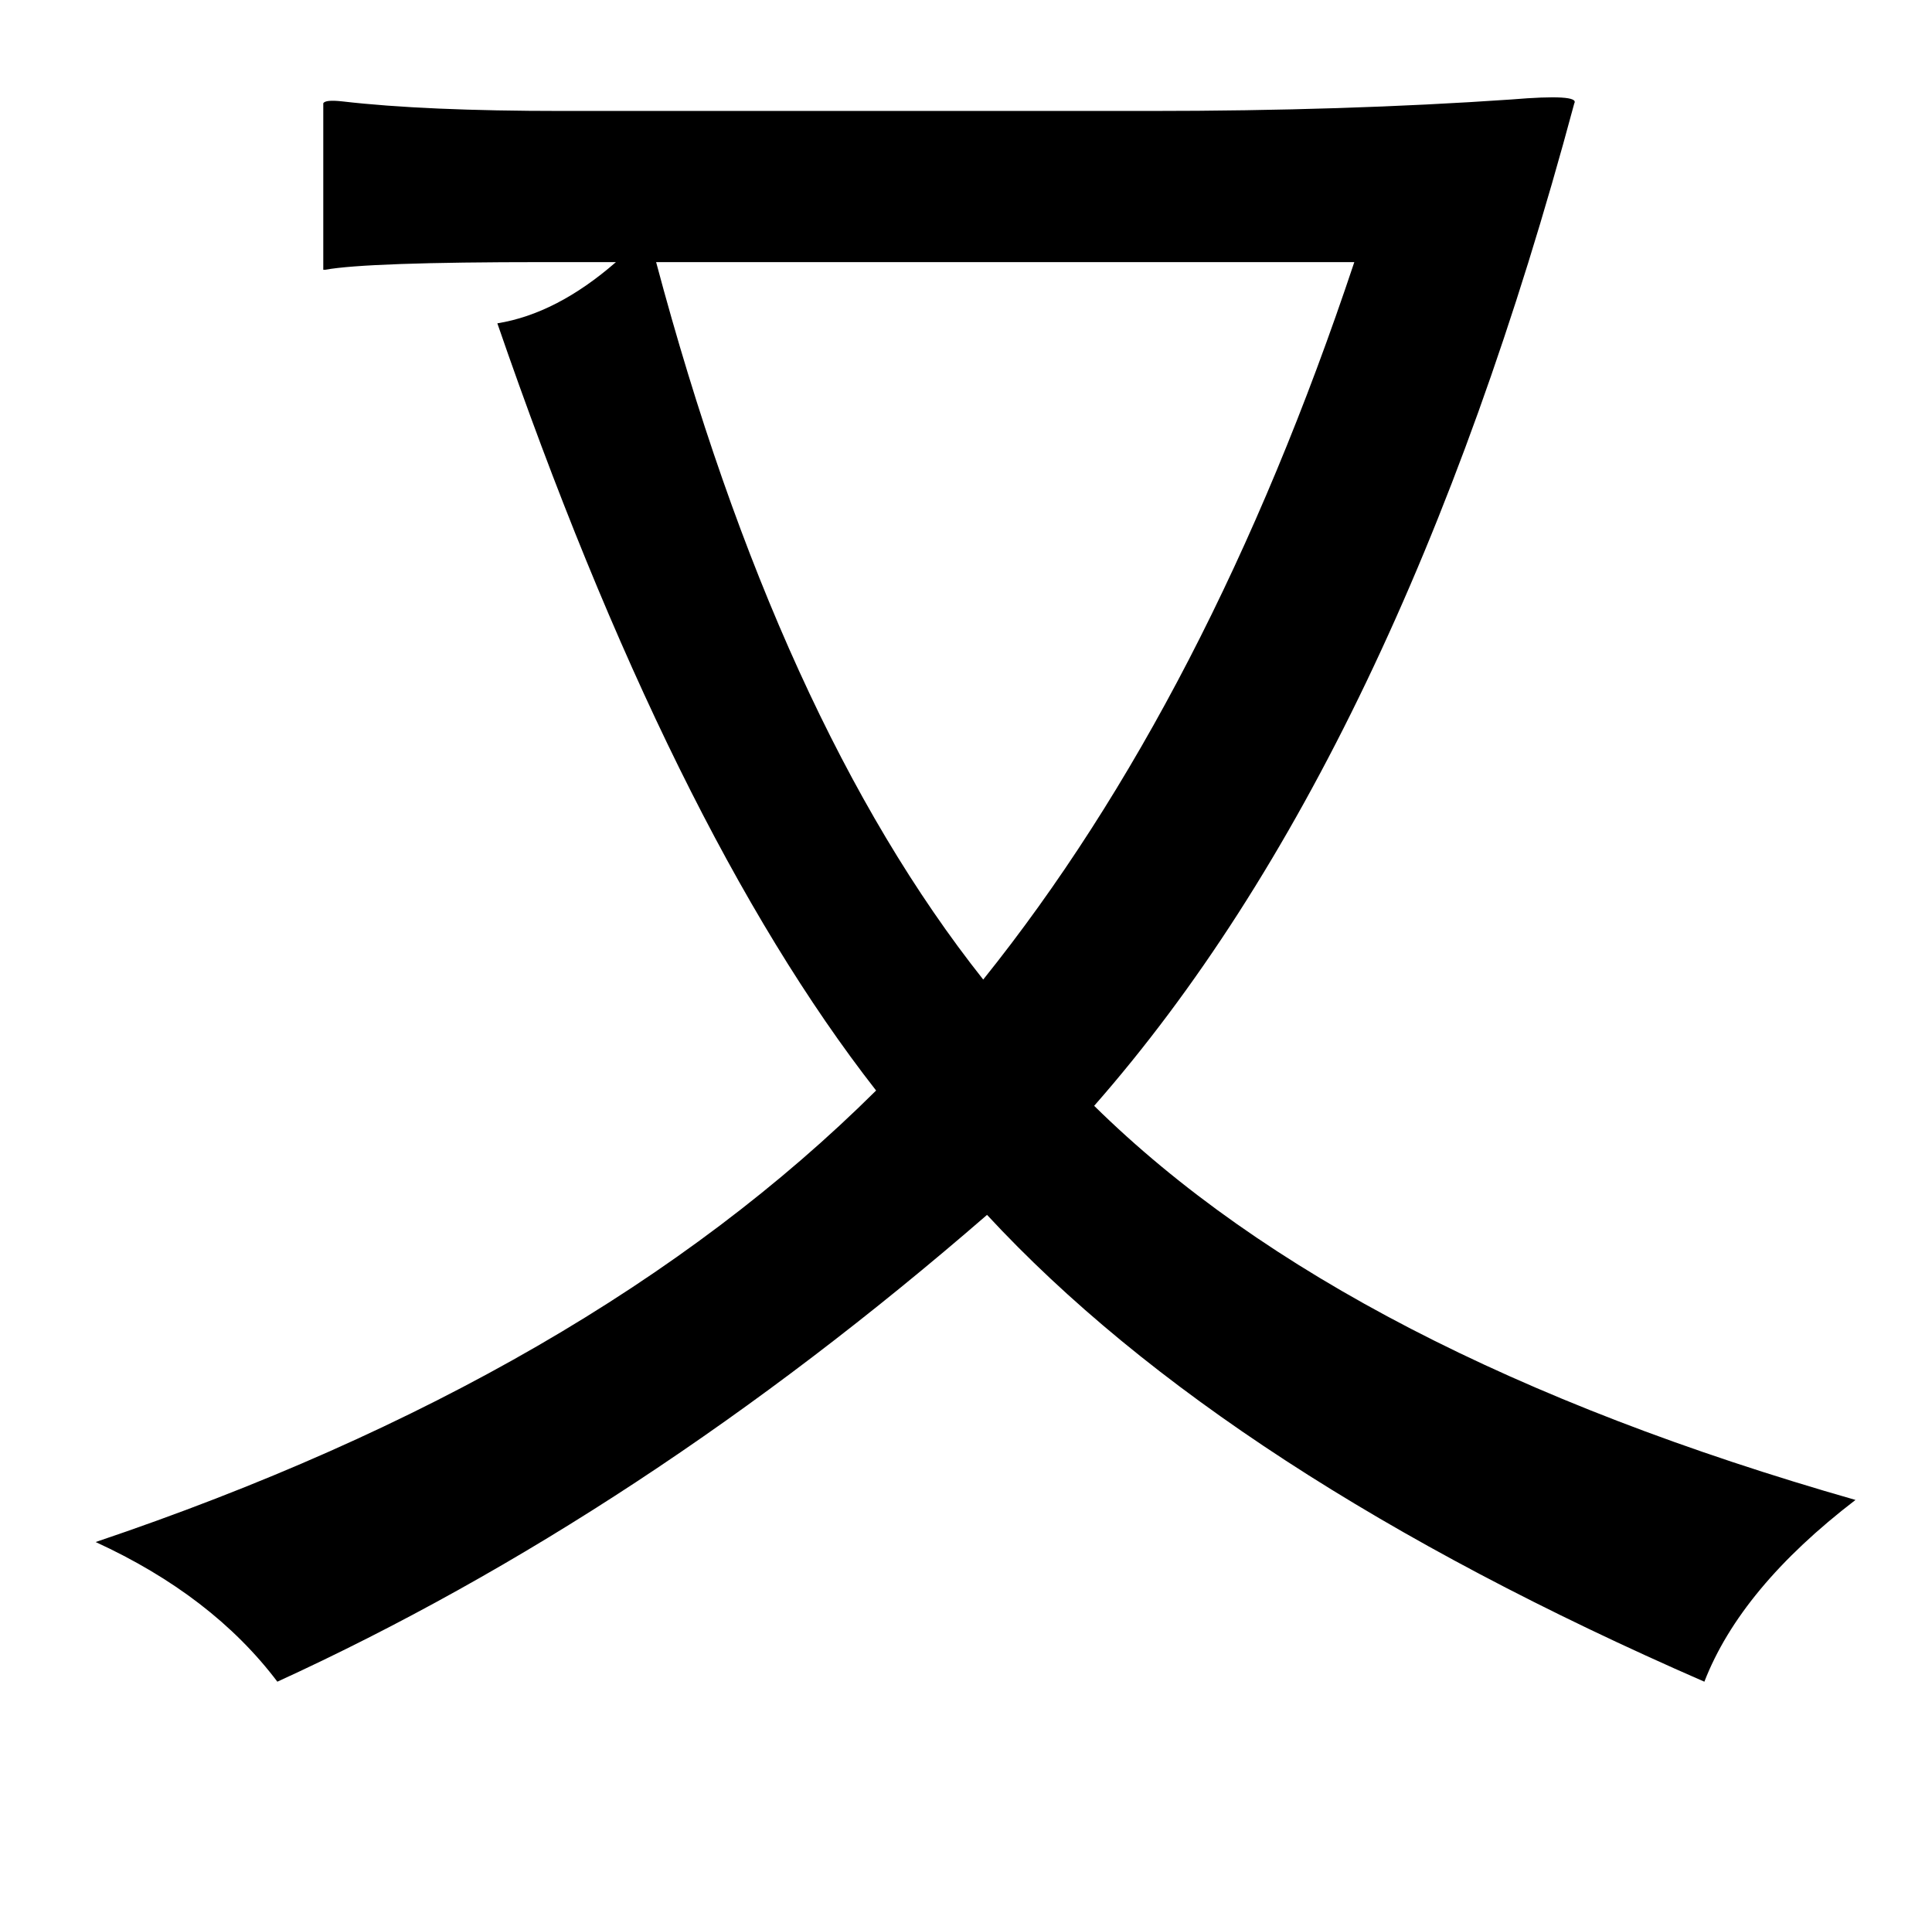 <?xml version="1.0" standalone="no"?>
<!DOCTYPE svg PUBLIC "-//W3C//DTD SVG 1.1//EN" "http://www.w3.org/Graphics/SVG/1.1/DTD/svg11.dtd" >
<svg xmlns="http://www.w3.org/2000/svg" xmlns:xlink="http://www.w3.org/1999/xlink" version="1.1" viewBox="-10 0 1010 1000">
   <path fill="currentColor"
d="M159 54q1 -2 10 -1q43 5 115 5h307q102 0 189 -6q36 -3 33 2q-92 343 -251 524q132 130 398 206q-60 46 -79 95q-250 -109 -375 -244q-181 157 -371 244q-34 -45 -95 -73q258 -87 408 -236q-107 -137 -198 -401q31 -5 62 -32h-38q-92 0 -114 4h-1v-87zM504 512
q118 -147 194 -375h-365q64 240 171 375z" />
</svg>
